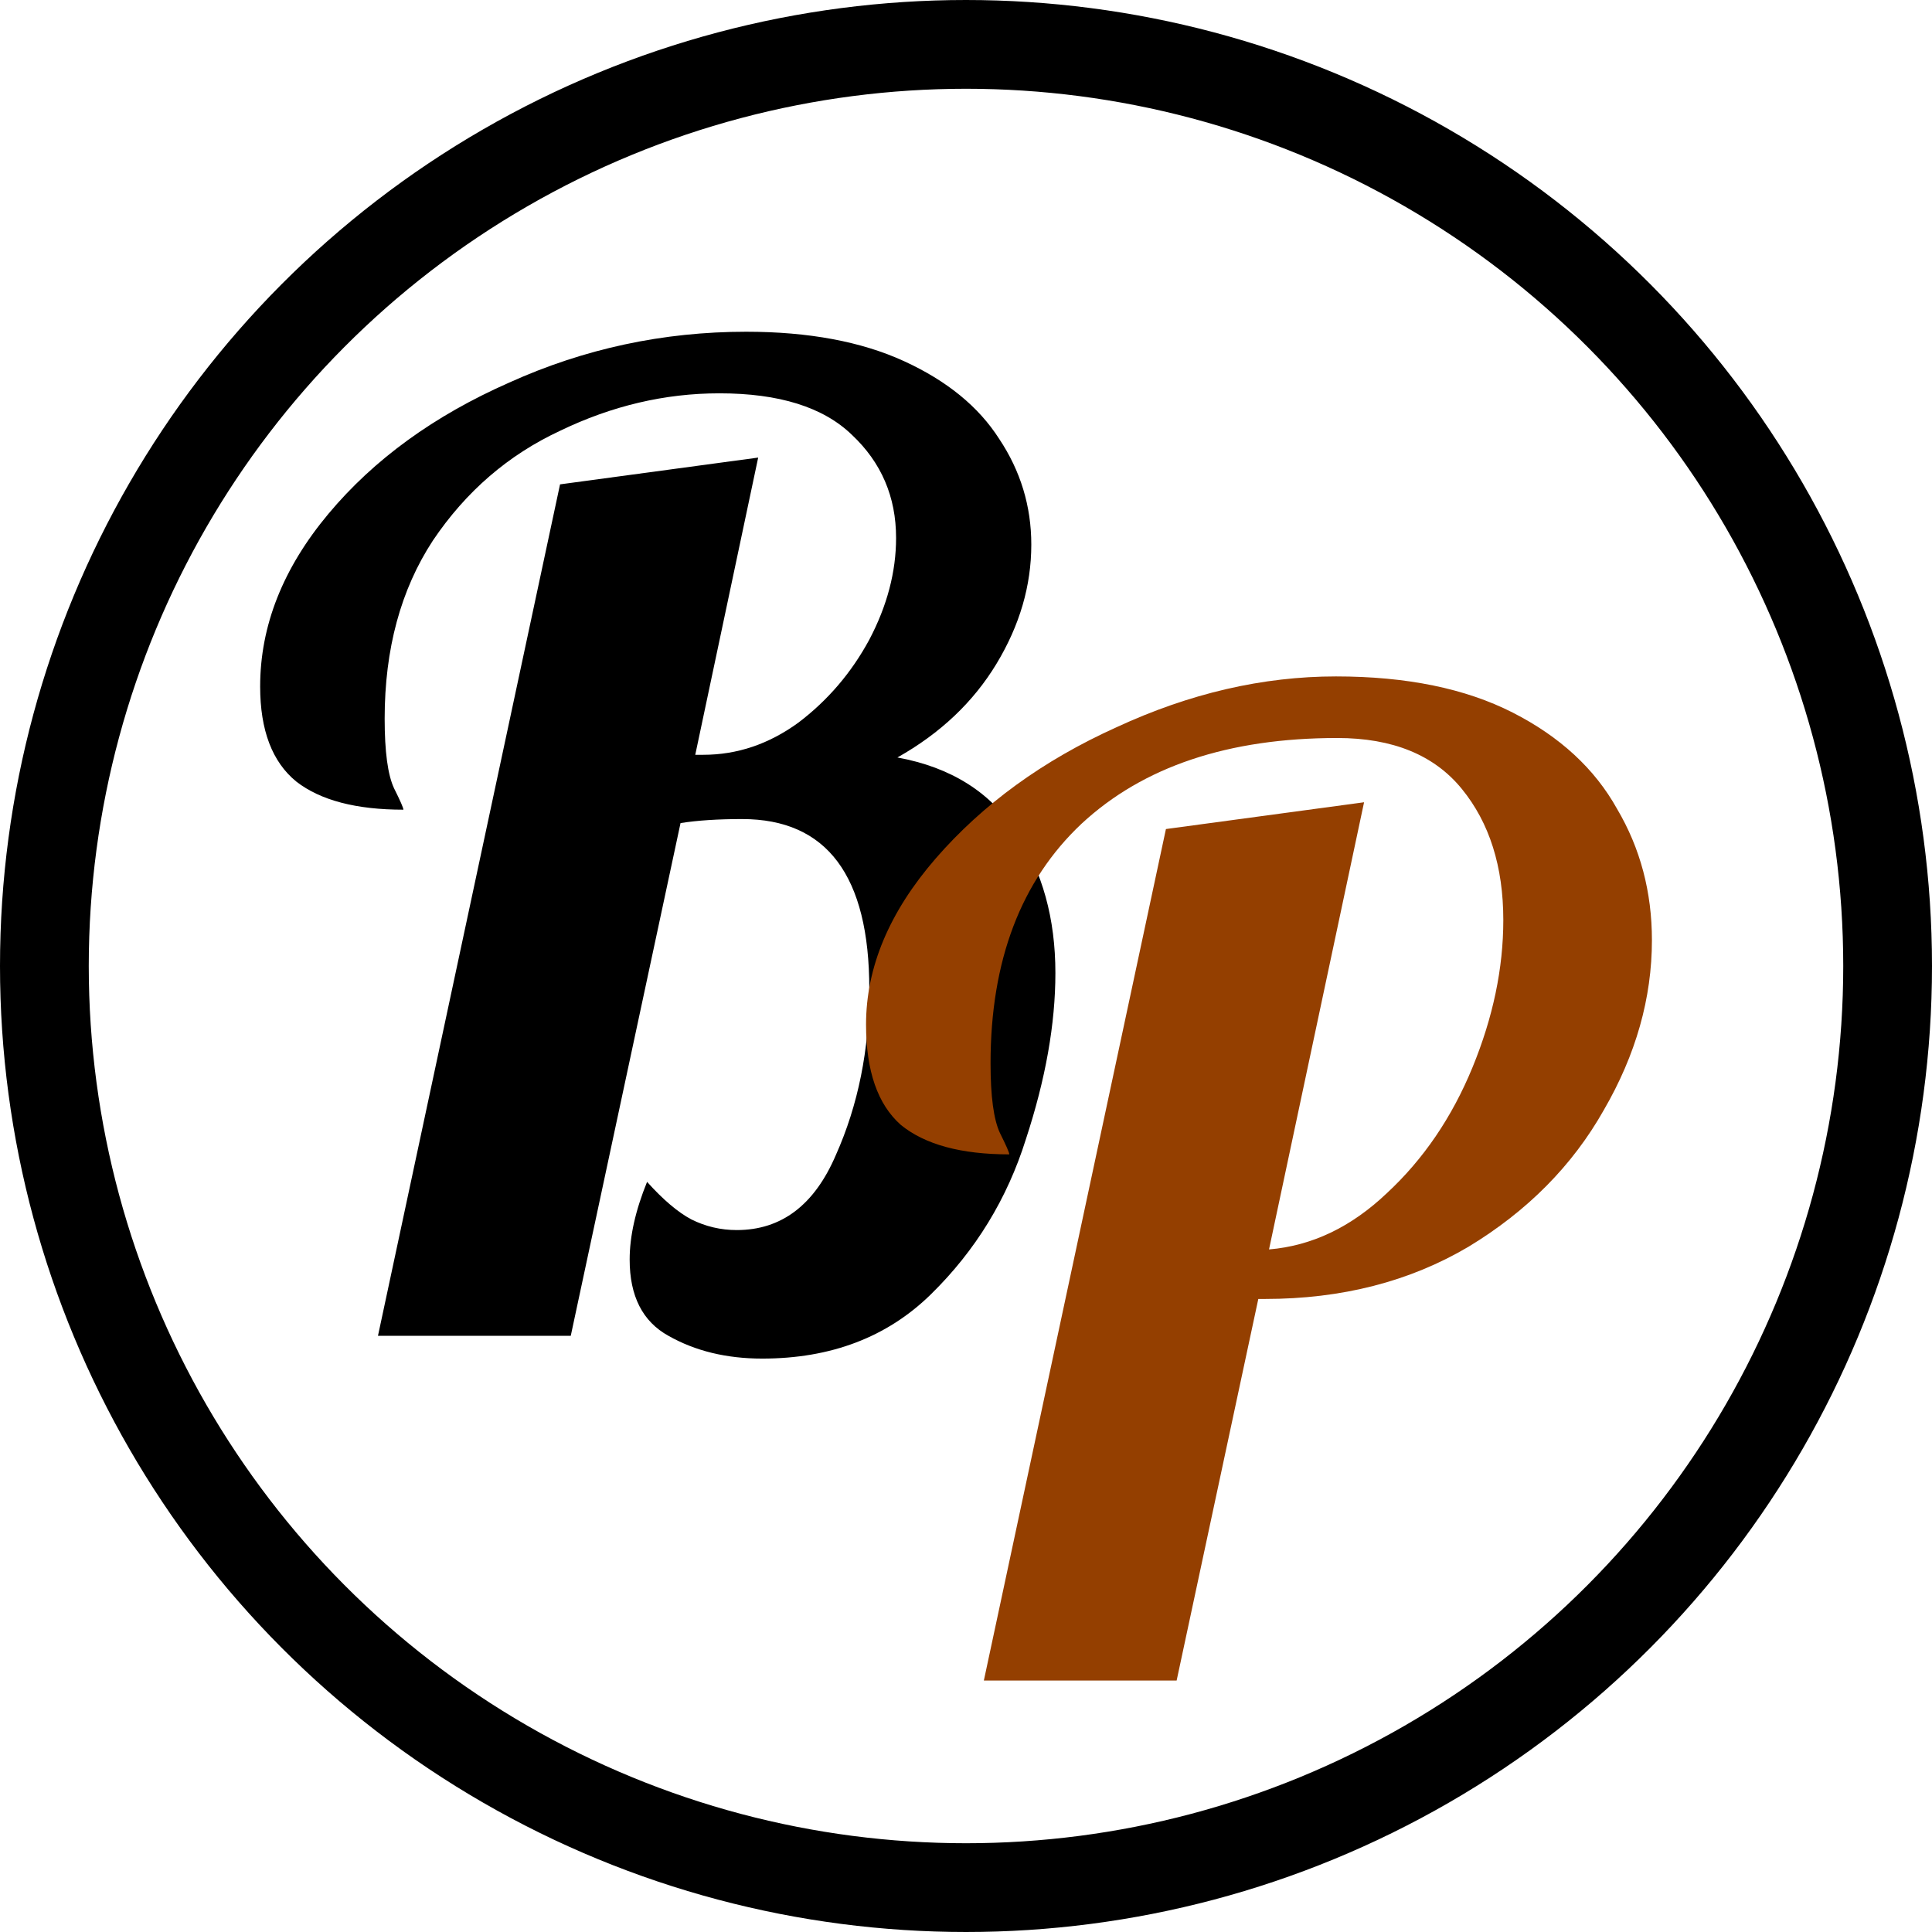 <svg width="1306" height="1306" viewBox="0 0 1306 1306" fill="none" xmlns="http://www.w3.org/2000/svg">
<path d="M515.235 918.385C491.102 918.385 469.985 913.257 451.885 903C434.388 893.347 425.64 876.152 425.64 851.415C425.64 835.728 429.562 818.232 437.405 798.925C448.265 810.992 458.22 819.438 467.27 824.265C476.923 829.092 487.18 831.505 498.04 831.505C528.207 831.505 550.53 814.612 565.01 780.825C580.093 747.038 587.635 709.632 587.635 668.605C587.635 591.982 558.977 553.67 501.66 553.67C485.37 553.67 471.493 554.575 460.03 556.385L385.82 903H255.5L378.58 327.42L512.52 309.32L469.985 510.23H475.415C498.342 510.23 519.76 502.99 539.67 488.51C559.58 473.427 575.568 454.723 587.635 432.4C599.702 409.473 605.735 386.547 605.735 363.62C605.735 335.867 595.78 312.638 575.87 293.935C556.563 275.232 526.698 265.88 486.275 265.88C449.472 265.88 413.573 274.327 378.58 291.22C343.587 307.51 314.928 332.247 292.605 365.43C270.885 398.613 260.025 438.735 260.025 485.795C260.025 508.118 262.137 523.805 266.36 532.855C270.583 541.302 272.695 546.128 272.695 547.335C240.718 547.335 216.585 541 200.295 528.33C184.005 515.057 175.86 493.638 175.86 464.075C175.86 423.048 191.245 384.133 222.015 347.33C252.785 310.527 293.51 280.963 344.19 258.64C394.87 235.713 448.265 224.25 504.375 224.25C546.608 224.25 582.205 230.887 611.165 244.16C640.125 257.433 661.543 274.93 675.42 296.65C689.9 318.37 697.14 342.202 697.14 368.145C697.14 395.898 689.297 422.747 673.61 448.69C657.923 474.633 635.6 495.75 606.64 512.04C642.84 518.677 669.688 535.57 687.185 562.72C704.682 589.267 713.43 620.942 713.43 657.745C713.43 692.135 706.793 729.542 693.52 769.965C680.85 810.388 659.432 845.382 629.265 874.945C599.702 903.905 561.692 918.385 515.235 918.385Z" fill="black"/>
<path d="M788.15 560.42L922.09 542.32L857.835 844.59C886.795 842.177 913.342 829.507 937.475 806.58C962.212 783.653 981.518 755.297 995.395 721.51C1009.27 687.723 1016.21 654.54 1016.21 621.96C1016.21 585.76 1006.86 556.197 988.155 533.27C969.452 510.343 941.397 498.88 903.99 498.88C830.383 498.88 772.765 518.187 731.135 556.8C690.108 595.413 669.595 649.412 669.595 718.795C669.595 741.118 671.707 756.805 675.93 765.855C680.153 774.302 682.265 779.128 682.265 780.335C649.685 780.335 625.25 773.698 608.96 760.425C593.273 746.548 585.43 723.923 585.43 692.55C585.43 653.937 601.117 616.53 632.49 580.33C664.467 543.527 705.192 513.963 754.665 491.64C804.138 468.713 853.612 457.25 903.085 457.25C950.748 457.25 990.568 465.395 1022.55 481.685C1054.52 497.975 1078.05 519.695 1093.14 546.845C1108.82 573.392 1116.67 602.955 1116.67 635.535C1116.67 674.752 1105.81 713.063 1084.09 750.47C1062.97 787.877 1032.5 818.647 992.68 842.78C952.86 866.31 907.007 878.075 855.12 878.075H850.595L795.39 1136H665.07L788.15 560.42Z" fill="#943F00"/>
<circle cx="653" cy="653" r="623" stroke="black" stroke-width="60"/>
</svg>
